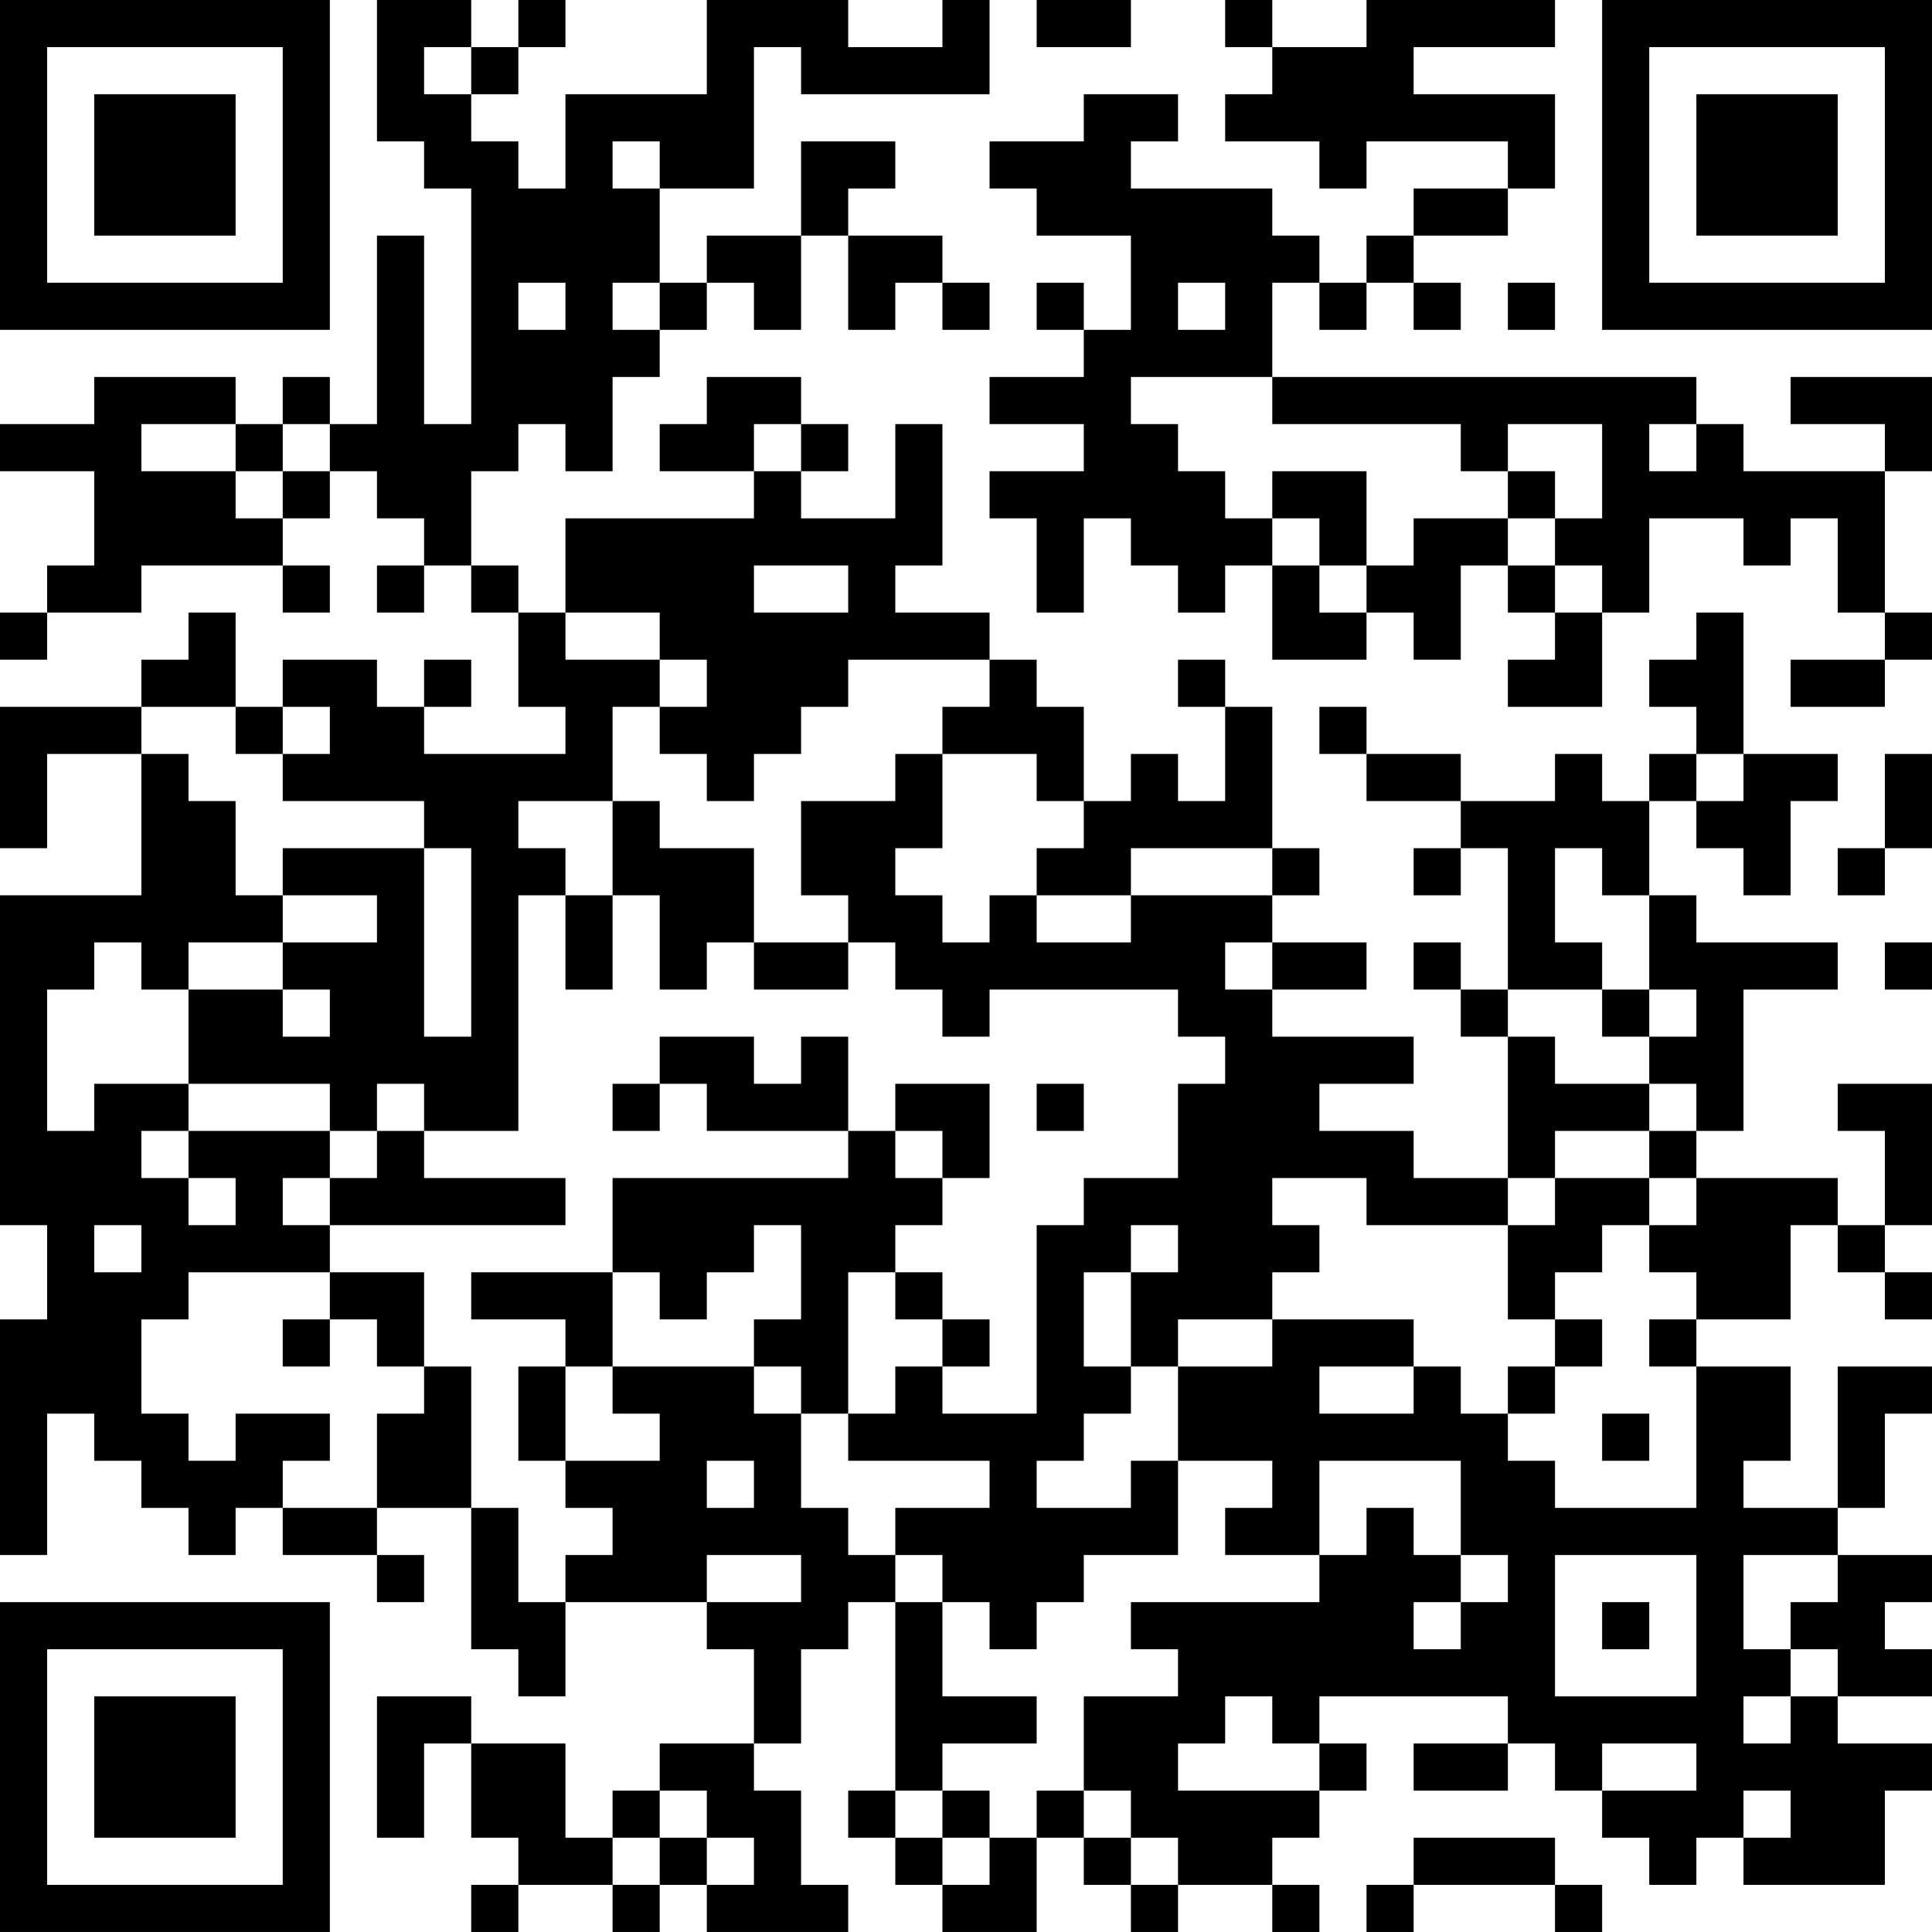 <?xml version="1.0" encoding="UTF-8"?>
<svg xmlns="http://www.w3.org/2000/svg" version="1.1" width="200" height="200" viewBox="0 0 200 200"><rect x="0" y="0" width="200" height="200" fill="#ffffff"/><g transform="scale(4.878)"><g transform="translate(0,0)"><path fill-rule="evenodd" d="M8 0L8 3L9 3L9 4L10 4L10 9L9 9L9 5L8 5L8 9L7 9L7 8L6 8L6 9L5 9L5 8L2 8L2 9L0 9L0 10L2 10L2 12L1 12L1 13L0 13L0 14L1 14L1 13L3 13L3 12L6 12L6 13L7 13L7 12L6 12L6 11L7 11L7 10L8 10L8 11L9 11L9 12L8 12L8 13L9 13L9 12L10 12L10 13L11 13L11 15L12 15L12 16L9 16L9 15L10 15L10 14L9 14L9 15L8 15L8 14L6 14L6 15L5 15L5 13L4 13L4 14L3 14L3 15L0 15L0 18L1 18L1 16L3 16L3 19L0 19L0 26L1 26L1 28L0 28L0 33L1 33L1 30L2 30L2 31L3 31L3 32L4 32L4 33L5 33L5 32L6 32L6 33L8 33L8 34L9 34L9 33L8 33L8 32L10 32L10 35L11 35L11 36L12 36L12 34L15 34L15 35L16 35L16 37L14 37L14 38L13 38L13 39L12 39L12 37L10 37L10 36L8 36L8 39L9 39L9 37L10 37L10 39L11 39L11 40L10 40L10 41L11 41L11 40L13 40L13 41L14 41L14 40L15 40L15 41L18 41L18 40L17 40L17 38L16 38L16 37L17 37L17 35L18 35L18 34L19 34L19 38L18 38L18 39L19 39L19 40L20 40L20 41L22 41L22 39L23 39L23 40L24 40L24 41L25 41L25 40L27 40L27 41L28 41L28 40L27 40L27 39L28 39L28 38L29 38L29 37L28 37L28 36L32 36L32 37L30 37L30 38L32 38L32 37L33 37L33 38L34 38L34 39L35 39L35 40L36 40L36 39L37 39L37 40L40 40L40 38L41 38L41 37L39 37L39 36L41 36L41 35L40 35L40 34L41 34L41 33L39 33L39 32L40 32L40 30L41 30L41 29L39 29L39 32L37 32L37 31L38 31L38 29L36 29L36 28L38 28L38 26L39 26L39 27L40 27L40 28L41 28L41 27L40 27L40 26L41 26L41 23L39 23L39 24L40 24L40 26L39 26L39 25L36 25L36 24L37 24L37 21L39 21L39 20L36 20L36 19L35 19L35 17L36 17L36 18L37 18L37 19L38 19L38 17L39 17L39 16L37 16L37 13L36 13L36 14L35 14L35 15L36 15L36 16L35 16L35 17L34 17L34 16L33 16L33 17L31 17L31 16L29 16L29 15L28 15L28 16L29 16L29 17L31 17L31 18L30 18L30 19L31 19L31 18L32 18L32 21L31 21L31 20L30 20L30 21L31 21L31 22L32 22L32 25L30 25L30 24L28 24L28 23L30 23L30 22L27 22L27 21L29 21L29 20L27 20L27 19L28 19L28 18L27 18L27 15L26 15L26 14L25 14L25 15L26 15L26 17L25 17L25 16L24 16L24 17L23 17L23 15L22 15L22 14L21 14L21 13L19 13L19 12L20 12L20 9L19 9L19 11L17 11L17 10L18 10L18 9L17 9L17 8L15 8L15 9L14 9L14 10L16 10L16 11L12 11L12 13L11 13L11 12L10 12L10 10L11 10L11 9L12 9L12 10L13 10L13 8L14 8L14 7L15 7L15 6L16 6L16 7L17 7L17 5L18 5L18 7L19 7L19 6L20 6L20 7L21 7L21 6L20 6L20 5L18 5L18 4L19 4L19 3L17 3L17 5L15 5L15 6L14 6L14 4L16 4L16 1L17 1L17 2L21 2L21 0L20 0L20 1L18 1L18 0L15 0L15 2L12 2L12 4L11 4L11 3L10 3L10 2L11 2L11 1L12 1L12 0L11 0L11 1L10 1L10 0ZM22 0L22 1L24 1L24 0ZM26 0L26 1L27 1L27 2L26 2L26 3L28 3L28 4L29 4L29 3L32 3L32 4L30 4L30 5L29 5L29 6L28 6L28 5L27 5L27 4L24 4L24 3L25 3L25 2L23 2L23 3L21 3L21 4L22 4L22 5L24 5L24 7L23 7L23 6L22 6L22 7L23 7L23 8L21 8L21 9L23 9L23 10L21 10L21 11L22 11L22 13L23 13L23 11L24 11L24 12L25 12L25 13L26 13L26 12L27 12L27 14L29 14L29 13L30 13L30 14L31 14L31 12L32 12L32 13L33 13L33 14L32 14L32 15L34 15L34 13L35 13L35 11L37 11L37 12L38 12L38 11L39 11L39 13L40 13L40 14L38 14L38 15L40 15L40 14L41 14L41 13L40 13L40 10L41 10L41 8L38 8L38 9L40 9L40 10L37 10L37 9L36 9L36 8L27 8L27 6L28 6L28 7L29 7L29 6L30 6L30 7L31 7L31 6L30 6L30 5L32 5L32 4L33 4L33 2L30 2L30 1L33 1L33 0L29 0L29 1L27 1L27 0ZM9 1L9 2L10 2L10 1ZM13 3L13 4L14 4L14 3ZM11 6L11 7L12 7L12 6ZM13 6L13 7L14 7L14 6ZM25 6L25 7L26 7L26 6ZM32 6L32 7L33 7L33 6ZM24 8L24 9L25 9L25 10L26 10L26 11L27 11L27 12L28 12L28 13L29 13L29 12L30 12L30 11L32 11L32 12L33 12L33 13L34 13L34 12L33 12L33 11L34 11L34 9L32 9L32 10L31 10L31 9L27 9L27 8ZM3 9L3 10L5 10L5 11L6 11L6 10L7 10L7 9L6 9L6 10L5 10L5 9ZM16 9L16 10L17 10L17 9ZM35 9L35 10L36 10L36 9ZM27 10L27 11L28 11L28 12L29 12L29 10ZM32 10L32 11L33 11L33 10ZM16 12L16 13L18 13L18 12ZM12 13L12 14L14 14L14 15L13 15L13 17L11 17L11 18L12 18L12 19L11 19L11 24L9 24L9 23L8 23L8 24L7 24L7 23L4 23L4 21L6 21L6 22L7 22L7 21L6 21L6 20L8 20L8 19L6 19L6 18L9 18L9 22L10 22L10 18L9 18L9 17L6 17L6 16L7 16L7 15L6 15L6 16L5 16L5 15L3 15L3 16L4 16L4 17L5 17L5 19L6 19L6 20L4 20L4 21L3 21L3 20L2 20L2 21L1 21L1 24L2 24L2 23L4 23L4 24L3 24L3 25L4 25L4 26L5 26L5 25L4 25L4 24L7 24L7 25L6 25L6 26L7 26L7 27L4 27L4 28L3 28L3 30L4 30L4 31L5 31L5 30L7 30L7 31L6 31L6 32L8 32L8 30L9 30L9 29L10 29L10 32L11 32L11 34L12 34L12 33L13 33L13 32L12 32L12 31L14 31L14 30L13 30L13 29L16 29L16 30L17 30L17 32L18 32L18 33L19 33L19 34L20 34L20 36L22 36L22 37L20 37L20 38L19 38L19 39L20 39L20 40L21 40L21 39L22 39L22 38L23 38L23 39L24 39L24 40L25 40L25 39L24 39L24 38L23 38L23 36L25 36L25 35L24 35L24 34L28 34L28 33L29 33L29 32L30 32L30 33L31 33L31 34L30 34L30 35L31 35L31 34L32 34L32 33L31 33L31 31L28 31L28 33L26 33L26 32L27 32L27 31L25 31L25 29L27 29L27 28L30 28L30 29L28 29L28 30L30 30L30 29L31 29L31 30L32 30L32 31L33 31L33 32L36 32L36 29L35 29L35 28L36 28L36 27L35 27L35 26L36 26L36 25L35 25L35 24L36 24L36 23L35 23L35 22L36 22L36 21L35 21L35 19L34 19L34 18L33 18L33 20L34 20L34 21L32 21L32 22L33 22L33 23L35 23L35 24L33 24L33 25L32 25L32 26L29 26L29 25L27 25L27 26L28 26L28 27L27 27L27 28L25 28L25 29L24 29L24 27L25 27L25 26L24 26L24 27L23 27L23 29L24 29L24 30L23 30L23 31L22 31L22 32L24 32L24 31L25 31L25 33L23 33L23 34L22 34L22 35L21 35L21 34L20 34L20 33L19 33L19 32L21 32L21 31L18 31L18 30L19 30L19 29L20 29L20 30L22 30L22 26L23 26L23 25L25 25L25 23L26 23L26 22L25 22L25 21L21 21L21 22L20 22L20 21L19 21L19 20L18 20L18 19L17 19L17 17L19 17L19 16L20 16L20 18L19 18L19 19L20 19L20 20L21 20L21 19L22 19L22 20L24 20L24 19L27 19L27 18L24 18L24 19L22 19L22 18L23 18L23 17L22 17L22 16L20 16L20 15L21 15L21 14L18 14L18 15L17 15L17 16L16 16L16 17L15 17L15 16L14 16L14 15L15 15L15 14L14 14L14 13ZM36 16L36 17L37 17L37 16ZM40 16L40 18L39 18L39 19L40 19L40 18L41 18L41 16ZM13 17L13 19L12 19L12 21L13 21L13 19L14 19L14 21L15 21L15 20L16 20L16 21L18 21L18 20L16 20L16 18L14 18L14 17ZM26 20L26 21L27 21L27 20ZM40 20L40 21L41 21L41 20ZM34 21L34 22L35 22L35 21ZM14 22L14 23L13 23L13 24L14 24L14 23L15 23L15 24L18 24L18 25L13 25L13 27L10 27L10 28L12 28L12 29L11 29L11 31L12 31L12 29L13 29L13 27L14 27L14 28L15 28L15 27L16 27L16 26L17 26L17 28L16 28L16 29L17 29L17 30L18 30L18 27L19 27L19 28L20 28L20 29L21 29L21 28L20 28L20 27L19 27L19 26L20 26L20 25L21 25L21 23L19 23L19 24L18 24L18 22L17 22L17 23L16 23L16 22ZM22 23L22 24L23 24L23 23ZM8 24L8 25L7 25L7 26L12 26L12 25L9 25L9 24ZM19 24L19 25L20 25L20 24ZM33 25L33 26L32 26L32 28L33 28L33 29L32 29L32 30L33 30L33 29L34 29L34 28L33 28L33 27L34 27L34 26L35 26L35 25ZM2 26L2 27L3 27L3 26ZM7 27L7 28L6 28L6 29L7 29L7 28L8 28L8 29L9 29L9 27ZM34 30L34 31L35 31L35 30ZM15 31L15 32L16 32L16 31ZM15 33L15 34L17 34L17 33ZM33 33L33 36L36 36L36 33ZM37 33L37 35L38 35L38 36L37 36L37 37L38 37L38 36L39 36L39 35L38 35L38 34L39 34L39 33ZM34 34L34 35L35 35L35 34ZM26 36L26 37L25 37L25 38L28 38L28 37L27 37L27 36ZM34 37L34 38L36 38L36 37ZM14 38L14 39L13 39L13 40L14 40L14 39L15 39L15 40L16 40L16 39L15 39L15 38ZM20 38L20 39L21 39L21 38ZM37 38L37 39L38 39L38 38ZM30 39L30 40L29 40L29 41L30 41L30 40L33 40L33 41L34 41L34 40L33 40L33 39ZM0 0L0 7L7 7L7 0ZM1 1L1 6L6 6L6 1ZM2 2L2 5L5 5L5 2ZM34 0L34 7L41 7L41 0ZM35 1L35 6L40 6L40 1ZM36 2L36 5L39 5L39 2ZM0 34L0 41L7 41L7 34ZM1 35L1 40L6 40L6 35ZM2 36L2 39L5 39L5 36Z" fill="#000000"/></g></g></svg>
